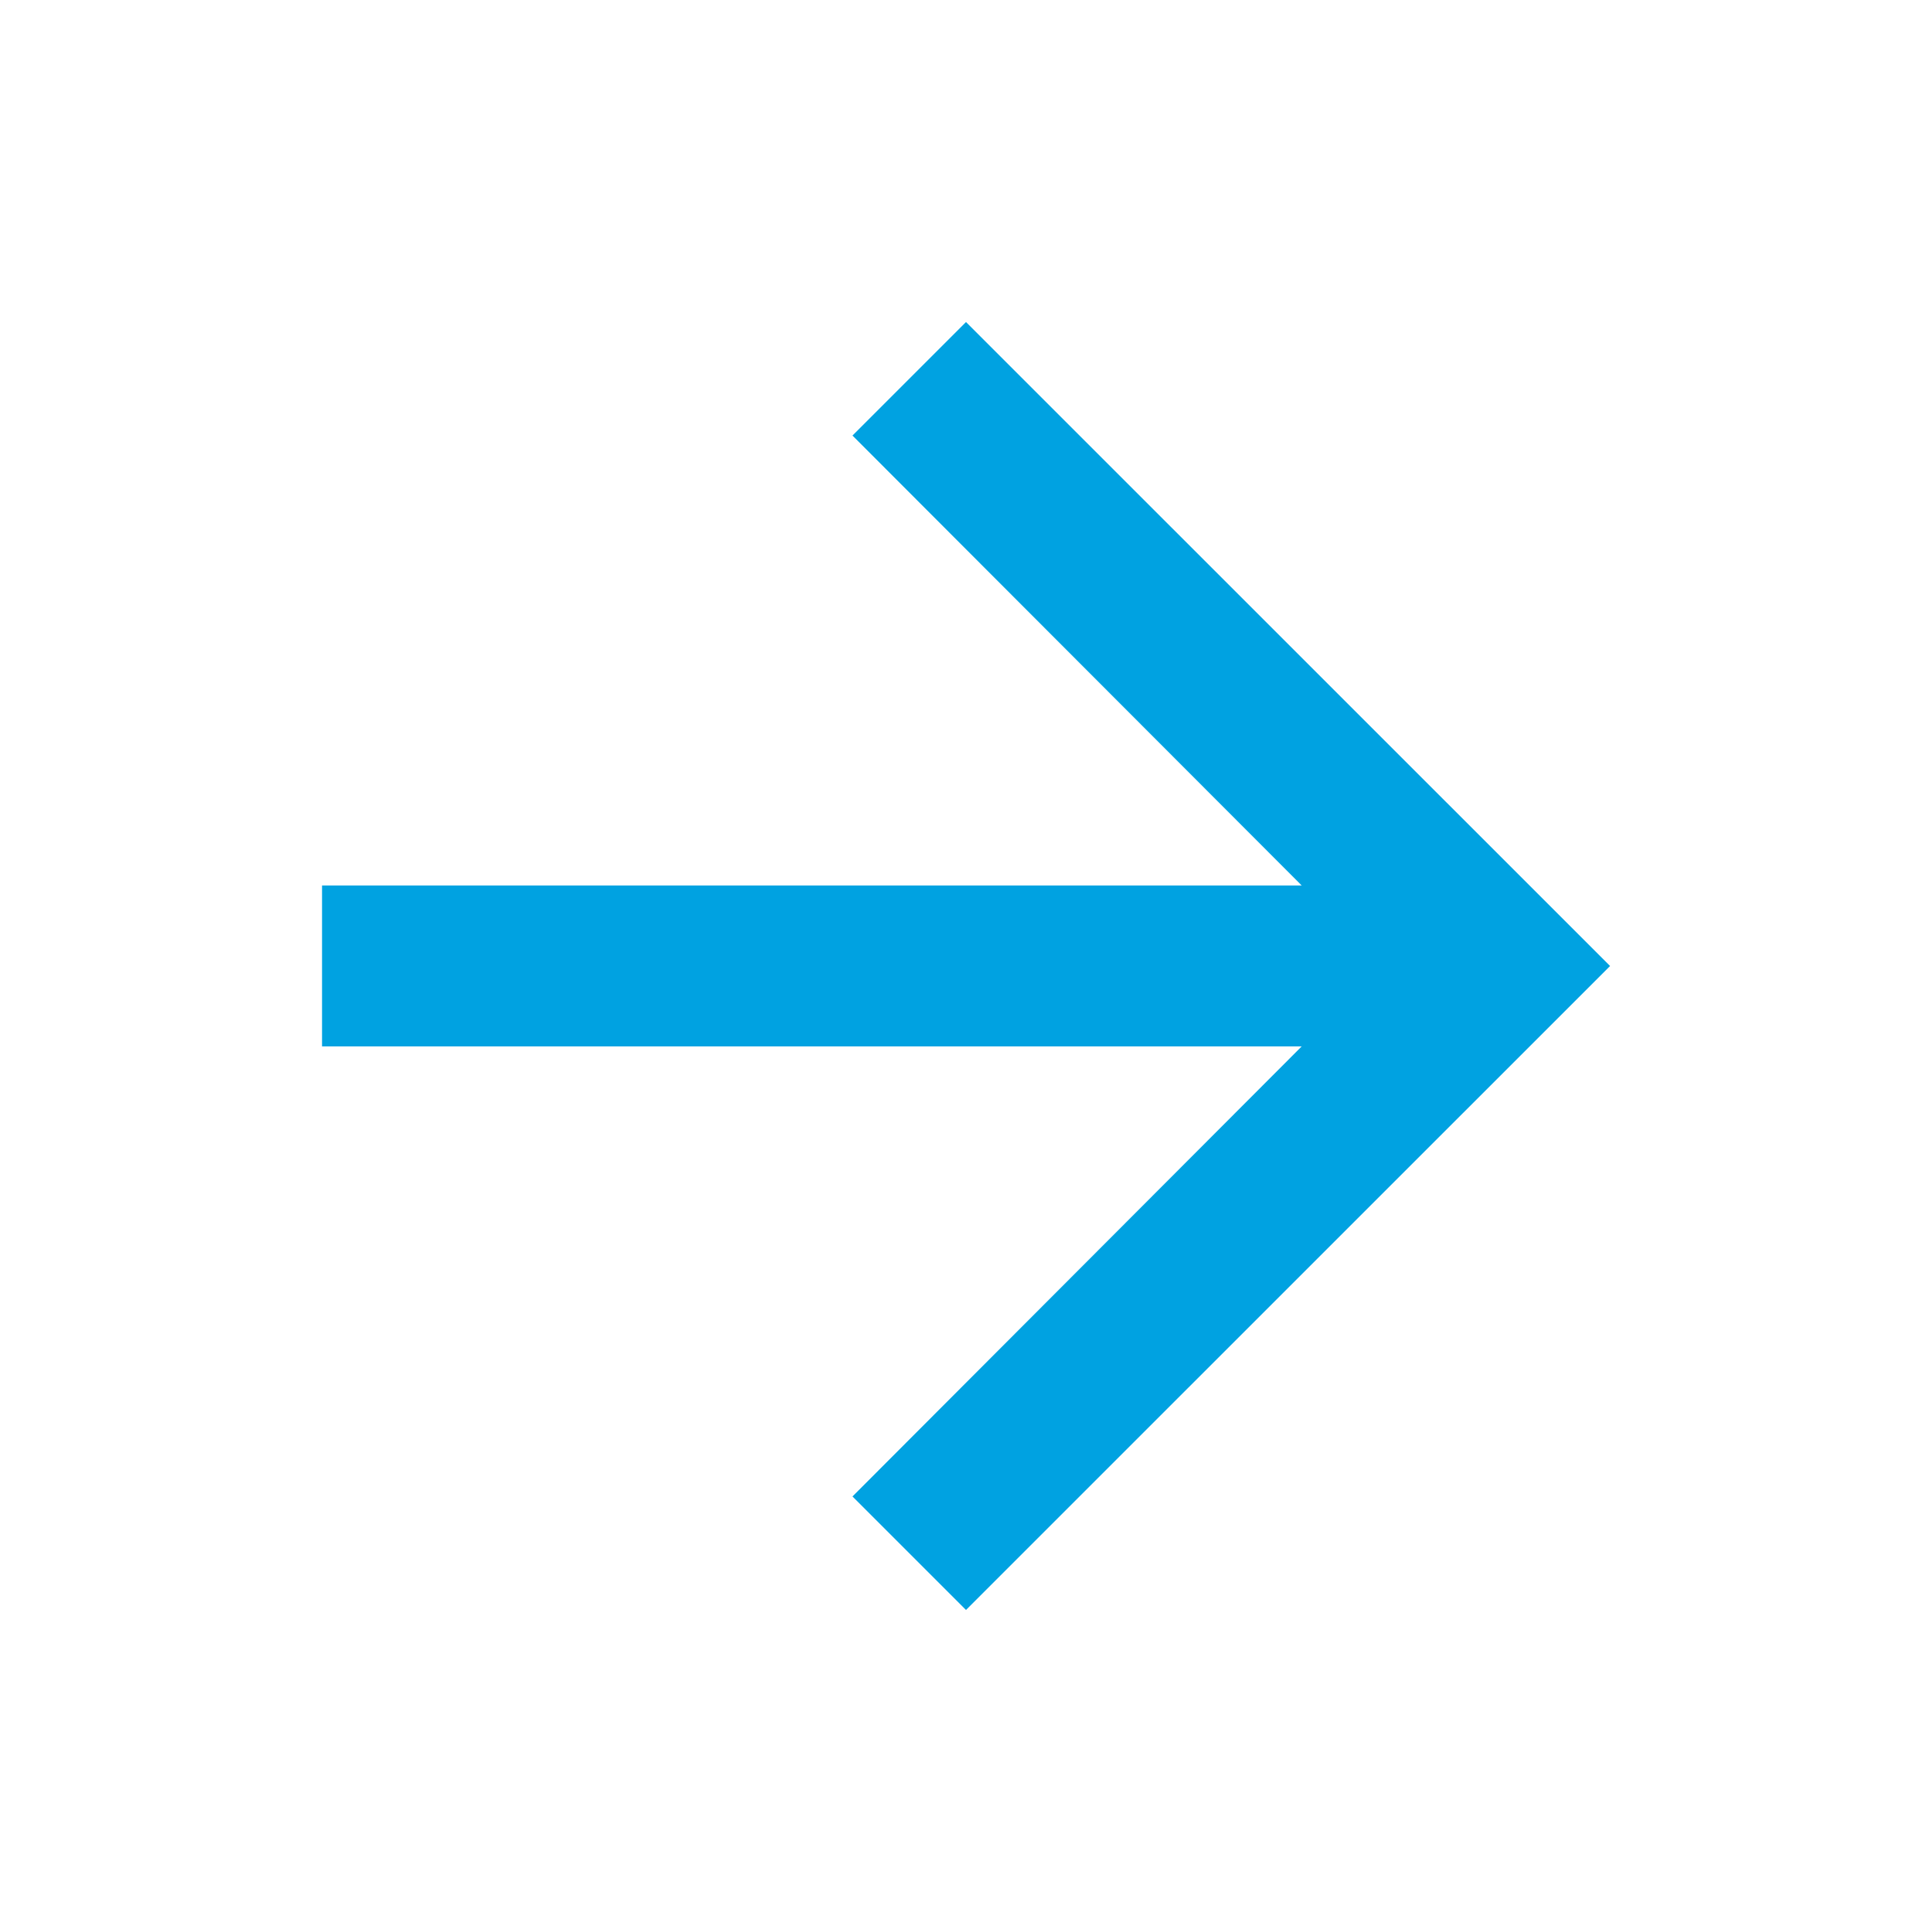 <svg width="16" height="16" viewBox="0 0 16 16" fill="none" xmlns="http://www.w3.org/2000/svg">
<path d="M8 2.667L7.06 3.607L10.78 7.333L2.667 7.333L2.667 8.666H10.78L7.06 12.393L8 13.333L13.334 8L8 2.667Z" fill="#00A2E1"/>
</svg>
